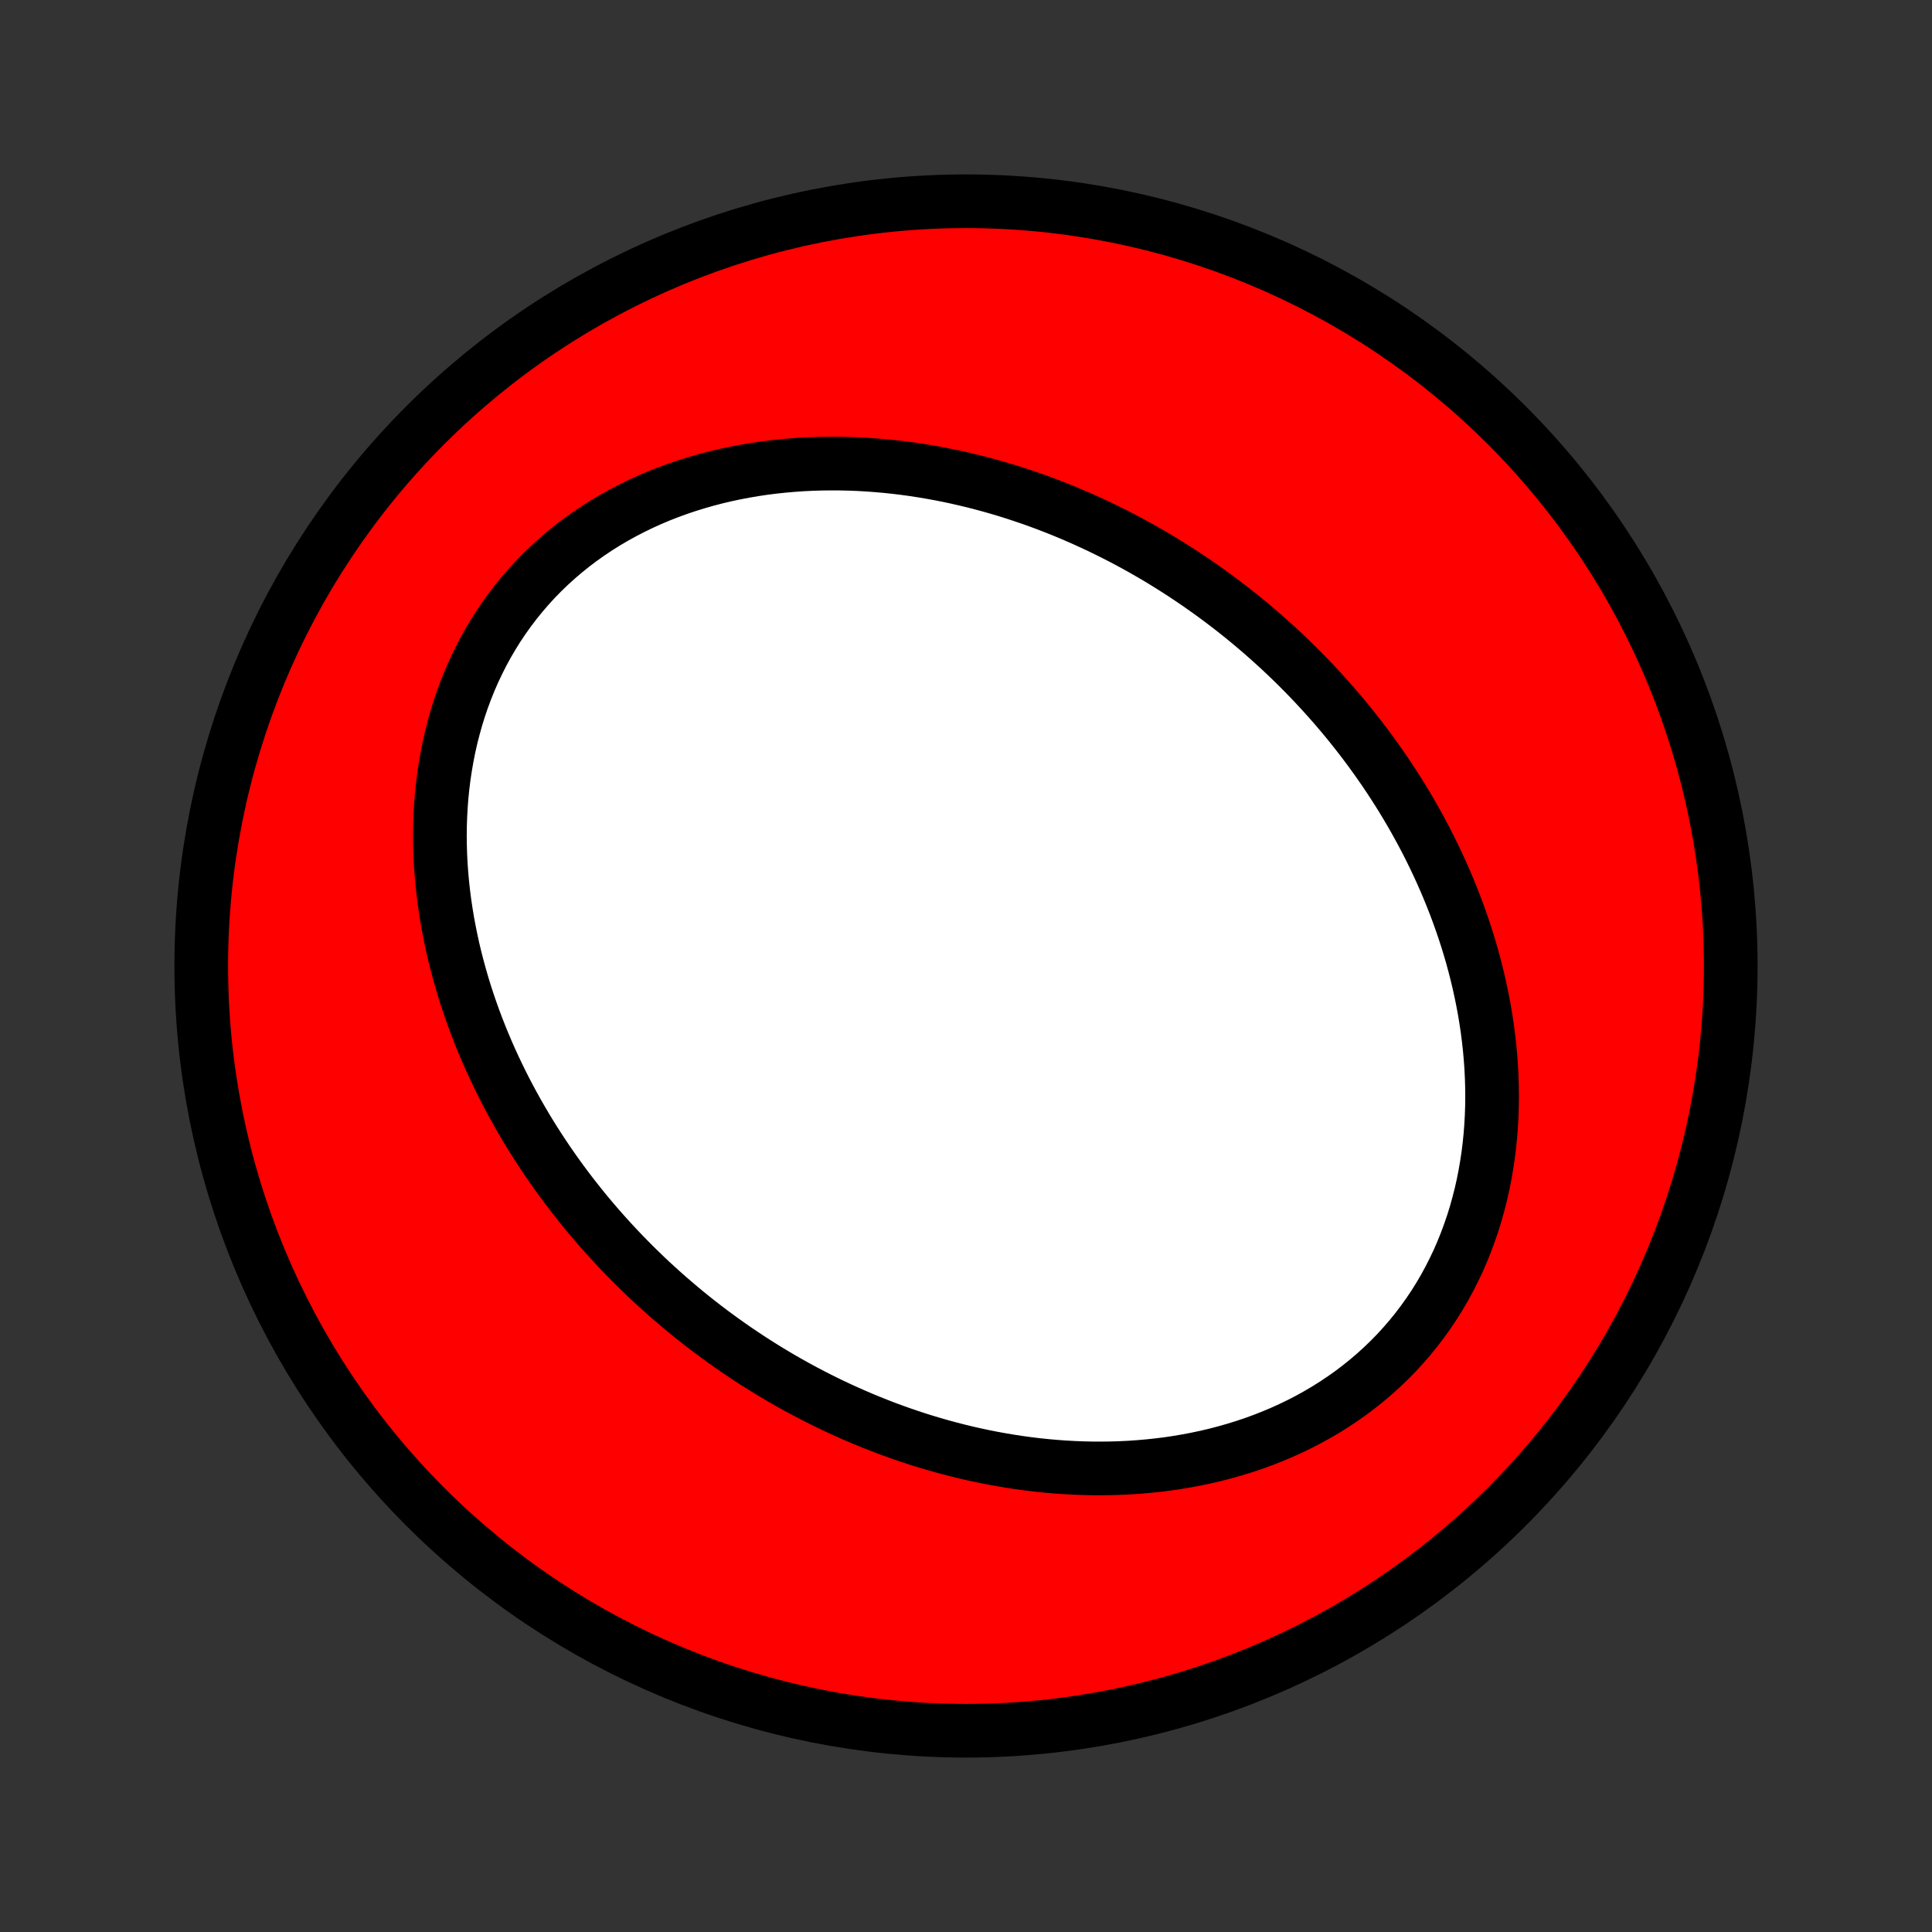 <?xml version="1.0" encoding="utf-8" standalone="no"?>
<!DOCTYPE svg PUBLIC "-//W3C//DTD SVG 1.1//EN"
  "http://www.w3.org/Graphics/SVG/1.1/DTD/svg11.dtd">
<!-- Created with matplotlib (http://matplotlib.org/) -->
<svg height="72pt" version="1.1" viewBox="0 0 72 72" width="72pt" xmlns="http://www.w3.org/2000/svg" xmlns:xlink="http://www.w3.org/1999/xlink">
 <rect x="0" y="0" width="72" height="72" fill="#333333" stroke="none"/>
 <defs>
  <style type="text/css">
*{stroke-linecap:butt;stroke-linejoin:round;}
  </style>
 </defs>
 <g id="figure_1">
  <g id="patch_1">
   <path d="
M0 72
L72 72
L72 0
L0 0
z
" style="fill:none;"/>
  </g>
  <g id="axes_1">
   <g id="PatchCollection_1">
    <defs>
     <path d="
M36 -7.5
C43.558 -7.5 50.808 -10.503 56.153 -15.848
C61.497 -21.192 64.5 -28.442 64.5 -36
C64.5 -43.558 61.497 -50.808 56.153 -56.153
C50.808 -61.497 43.558 -64.5 36 -64.5
C28.442 -64.5 21.192 -61.497 15.848 -56.153
C10.503 -50.808 7.5 -43.558 7.5 -36
C7.5 -28.442 10.503 -21.192 15.848 -15.848
C21.192 -10.503 28.442 -7.5 36 -7.5
z
" id="C0_0_a811fe30f3"/>
     <path d="
M25.358 -23.278
L25.581 -23.093
L25.806 -22.911
L26.033 -22.731
L26.262 -22.554
L26.493 -22.378
L26.726 -22.206
L26.962 -22.035
L27.199 -21.867
L27.438 -21.701
L27.68 -21.538
L27.923 -21.376
L28.169 -21.218
L28.417 -21.061
L28.667 -20.907
L28.92 -20.755
L29.174 -20.606
L29.432 -20.459
L29.691 -20.315
L29.953 -20.173
L30.217 -20.034
L30.483 -19.898
L30.752 -19.764
L31.023 -19.632
L31.297 -19.504
L31.573 -19.378
L31.852 -19.255
L32.134 -19.134
L32.417 -19.017
L32.704 -18.903
L32.993 -18.791
L33.285 -18.683
L33.579 -18.578
L33.876 -18.477
L34.175 -18.378
L34.477 -18.283
L34.782 -18.192
L35.09 -18.104
L35.4 -18.02
L35.712 -17.94
L36.028 -17.863
L36.346 -17.791
L36.666 -17.723
L36.989 -17.659
L37.315 -17.6
L37.643 -17.545
L37.974 -17.494
L38.307 -17.449
L38.642 -17.408
L38.98 -17.373
L39.319 -17.343
L39.661 -17.318
L40.005 -17.299
L40.351 -17.285
L40.699 -17.277
L41.048 -17.276
L41.399 -17.28
L41.751 -17.291
L42.105 -17.308
L42.46 -17.333
L42.816 -17.364
L43.172 -17.402
L43.529 -17.447
L43.886 -17.5
L44.244 -17.561
L44.601 -17.629
L44.958 -17.705
L45.314 -17.789
L45.669 -17.882
L46.023 -17.983
L46.376 -18.092
L46.727 -18.21
L47.075 -18.337
L47.421 -18.473
L47.764 -18.617
L48.103 -18.771
L48.44 -18.934
L48.772 -19.106
L49.099 -19.287
L49.422 -19.477
L49.74 -19.677
L50.052 -19.886
L50.358 -20.103
L50.658 -20.33
L50.951 -20.566
L51.237 -20.81
L51.516 -21.063
L51.787 -21.324
L52.05 -21.593
L52.304 -21.871
L52.55 -22.156
L52.787 -22.448
L53.015 -22.748
L53.234 -23.055
L53.444 -23.367
L53.643 -23.686
L53.833 -24.011
L54.013 -24.341
L54.183 -24.677
L54.344 -25.016
L54.494 -25.36
L54.634 -25.708
L54.764 -26.06
L54.885 -26.414
L54.996 -26.771
L55.096 -27.131
L55.188 -27.492
L55.27 -27.855
L55.342 -28.22
L55.405 -28.585
L55.46 -28.951
L55.505 -29.317
L55.542 -29.684
L55.57 -30.05
L55.59 -30.415
L55.602 -30.78
L55.606 -31.144
L55.602 -31.506
L55.591 -31.867
L55.573 -32.227
L55.547 -32.584
L55.515 -32.94
L55.476 -33.293
L55.431 -33.645
L55.379 -33.993
L55.322 -34.34
L55.258 -34.683
L55.189 -35.024
L55.115 -35.362
L55.035 -35.697
L54.95 -36.029
L54.861 -36.358
L54.766 -36.684
L54.667 -37.007
L54.563 -37.327
L54.455 -37.643
L54.343 -37.956
L54.227 -38.266
L54.107 -38.573
L53.983 -38.877
L53.856 -39.177
L53.725 -39.474
L53.591 -39.767
L53.453 -40.058
L53.313 -40.345
L53.169 -40.629
L53.022 -40.909
L52.872 -41.187
L52.72 -41.461
L52.565 -41.732
L52.407 -42
L52.246 -42.265
L52.083 -42.527
L51.917 -42.785
L51.749 -43.041
L51.579 -43.294
L51.406 -43.543
L51.231 -43.79
L51.054 -44.034
L50.874 -44.275
L50.693 -44.513
L50.509 -44.748
L50.324 -44.981
L50.136 -45.211
L49.946 -45.438
L49.754 -45.662
L49.56 -45.884
L49.364 -46.103
L49.166 -46.319
L48.967 -46.533
L48.765 -46.745
L48.561 -46.953
L48.356 -47.16
L48.148 -47.364
L47.939 -47.565
L47.728 -47.764
L47.514 -47.96
L47.299 -48.154
L47.082 -48.346
L46.863 -48.535
L46.642 -48.722
L46.419 -48.907
L46.194 -49.089
L45.967 -49.269
L45.738 -49.446
L45.507 -49.621
L45.274 -49.794
L45.038 -49.965
L44.801 -50.133
L44.562 -50.299
L44.32 -50.462
L44.077 -50.624
L43.831 -50.782
L43.583 -50.939
L43.333 -51.093
L43.08 -51.245
L42.825 -51.394
L42.568 -51.541
L42.309 -51.685
L42.047 -51.827
L41.783 -51.966
L41.517 -52.102
L41.248 -52.236
L40.977 -52.368
L40.703 -52.496
L40.427 -52.622
L40.148 -52.745
L39.866 -52.866
L39.583 -52.983
L39.296 -53.097
L39.007 -53.209
L38.715 -53.317
L38.421 -53.422
L38.124 -53.523
L37.825 -53.622
L37.523 -53.717
L37.218 -53.808
L36.91 -53.896
L36.6 -53.98
L36.288 -54.06
L35.972 -54.136
L35.654 -54.209
L35.334 -54.277
L35.011 -54.341
L34.685 -54.4
L34.357 -54.455
L34.026 -54.506
L33.693 -54.551
L33.358 -54.592
L33.02 -54.627
L32.681 -54.657
L32.339 -54.682
L31.995 -54.702
L31.649 -54.715
L31.301 -54.723
L30.952 -54.724
L30.601 -54.72
L30.249 -54.709
L29.895 -54.692
L29.54 -54.667
L29.184 -54.636
L28.828 -54.598
L28.471 -54.553
L28.114 -54.5
L27.756 -54.439
L27.399 -54.371
L27.042 -54.295
L26.686 -54.211
L26.331 -54.118
L25.977 -54.017
L25.624 -53.908
L25.273 -53.79
L24.925 -53.663
L24.579 -53.528
L24.236 -53.383
L23.896 -53.229
L23.561 -53.066
L23.229 -52.894
L22.901 -52.713
L22.578 -52.523
L22.26 -52.323
L21.948 -52.114
L21.642 -51.897
L21.342 -51.67
L21.049 -51.434
L20.763 -51.19
L20.484 -50.937
L20.213 -50.676
L19.95 -50.407
L19.696 -50.129
L19.45 -49.844
L19.213 -49.551
L18.985 -49.252
L18.766 -48.945
L18.556 -48.633
L18.357 -48.313
L18.167 -47.989
L17.987 -47.659
L17.817 -47.323
L17.656 -46.984
L17.506 -46.64
L17.366 -46.292
L17.235 -45.94
L17.115 -45.586
L17.004 -45.229
L16.904 -44.869
L16.812 -44.508
L16.73 -44.145
L16.658 -43.78
L16.595 -43.415
L16.54 -43.049
L16.495 -42.683
L16.458 -42.316
L16.43 -41.95
L16.41 -41.585
L16.398 -41.22
L16.394 -40.856
L16.398 -40.494
L16.409 -40.133
L16.427 -39.773
L16.453 -39.416
L16.485 -39.06
L16.524 -38.707
L16.569 -38.355
L16.621 -38.007
L16.678 -37.66
L16.742 -37.317
L16.811 -36.976
L16.885 -36.638
L16.965 -36.303
L17.05 -35.971
L17.14 -35.642
L17.234 -35.316
L17.333 -34.993
L17.437 -34.673
L17.545 -34.357
L17.657 -34.044
L17.773 -33.734
L17.893 -33.427
L18.017 -33.123
L18.144 -32.823
L18.275 -32.526
L18.409 -32.233
L18.547 -31.942
L18.687 -31.655
L18.831 -31.371
L18.978 -31.091
L19.128 -30.813
L19.28 -30.539
L19.436 -30.268
L19.593 -30
L19.754 -29.735
L19.917 -29.473
L20.083 -29.215
L20.251 -28.959
L20.421 -28.706
L20.594 -28.457
L20.769 -28.21
L20.946 -27.966
L21.126 -27.725
L21.307 -27.487
L21.491 -27.252
L21.677 -27.019
L21.864 -26.789
L22.054 -26.562
L22.246 -26.338
L22.44 -26.116
L22.636 -25.897
L22.834 -25.681
L23.033 -25.467
L23.235 -25.255
L23.439 -25.047
L23.644 -24.84
L23.852 -24.637
L24.061 -24.435
L24.272 -24.236
L24.486 -24.04
L24.701 -23.846
L24.918 -23.654
z
" id="C0_1_893bc19de6"/>
    </defs>
    <g clip-path="url(#p1bffca34e9)">
     <use style="fill:#ff0000;stroke:#000000;stroke-width:2.0;" x="0.0" xlink:href="#C0_0_a811fe30f3" y="72.0"/>
    </g>
    <g clip-path="url(#p1bffca34e9)">
     <use style="fill:#ffffff;stroke:#000000;stroke-width:2.0;" x="0.0" xlink:href="#C0_1_893bc19de6" y="72.0"/>
    </g>
   </g>
  </g>
 </g>
 <defs>
  <clipPath id="p1bffca34e9">
   <rect height="72.0" width="72.0" x="0.0" y="0.0"/>
  </clipPath>
 </defs>
</svg>
